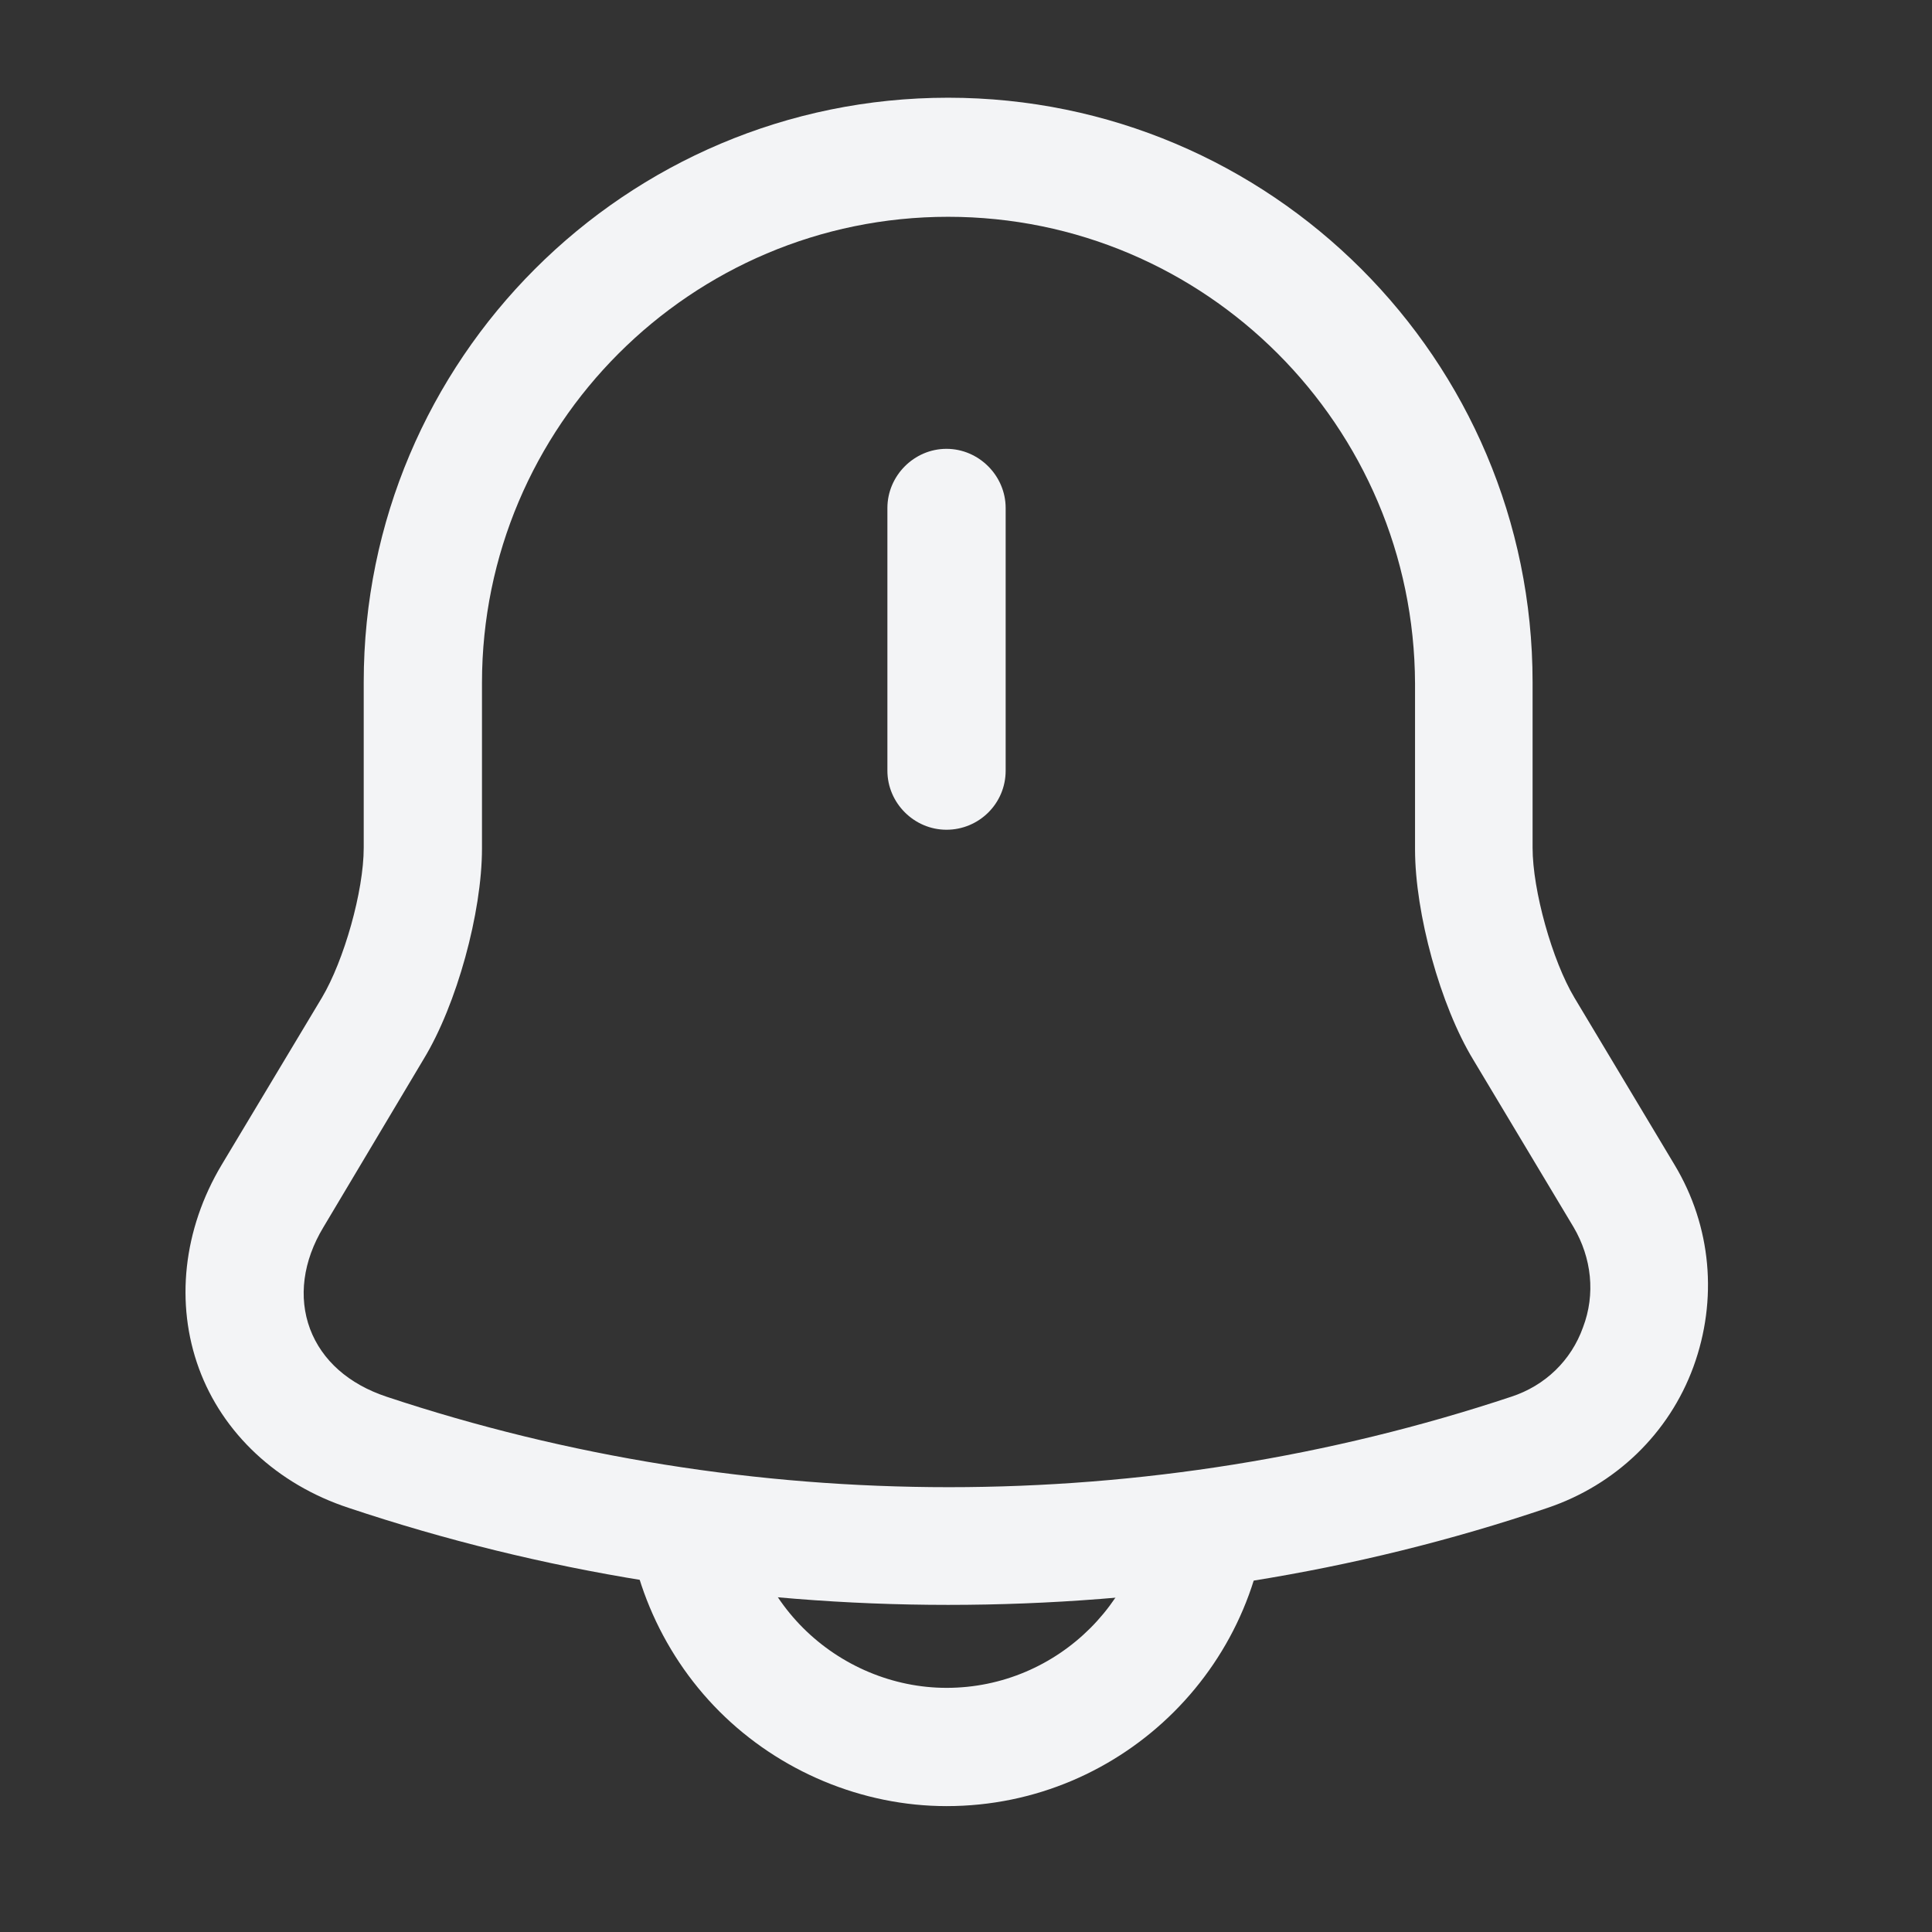 <svg width="19" height="19" viewBox="0 0 19 19" fill="none" xmlns="http://www.w3.org/2000/svg">
<rect x="0" y="0" width="19" height="19" fill="#333333" stroke="none"/>
<path d="M9.308 8.16C8.99 8.16 8.727 7.897 8.727 7.579V4.996C8.727 4.678 8.99 4.414 9.308 4.414C9.626 4.414 9.89 4.678 9.89 4.996V7.579C9.89 7.904 9.626 8.16 9.308 8.16Z" fill="#F3F4F6"/>
<path d="M9.324 15.783C7.323 15.783 5.33 15.465 3.429 14.829C2.723 14.597 2.188 14.092 1.956 13.457C1.723 12.82 1.8 12.091 2.18 11.455L3.166 9.811C3.383 9.446 3.577 8.764 3.577 8.337V6.708C3.577 3.536 6.152 0.961 9.324 0.961C12.496 0.961 15.072 3.536 15.072 6.708V8.337C15.072 8.756 15.265 9.446 15.483 9.811L16.468 11.455C16.832 12.06 16.894 12.782 16.654 13.441C16.413 14.1 15.886 14.604 15.219 14.829C13.319 15.473 11.325 15.783 9.324 15.783ZM9.324 2.132C6.796 2.132 4.74 4.188 4.74 6.716V8.345C4.74 8.973 4.492 9.881 4.166 10.416L3.181 12.068C2.979 12.402 2.933 12.758 3.049 13.069C3.166 13.379 3.429 13.612 3.802 13.736C7.369 14.922 11.294 14.922 14.862 13.736C15.196 13.627 15.452 13.379 15.568 13.053C15.692 12.727 15.653 12.371 15.475 12.068L14.49 10.424C14.164 9.889 13.916 8.981 13.916 8.353V6.724C13.908 4.188 11.853 2.132 9.324 2.132Z" fill="#F3F4F6"/>
<path d="M9.309 17.762C8.479 17.762 7.665 17.421 7.075 16.831C6.486 16.242 6.145 15.428 6.145 14.598H7.308C7.308 15.125 7.525 15.637 7.897 16.009C8.27 16.382 8.782 16.599 9.309 16.599C10.411 16.599 11.31 15.699 11.31 14.598H12.474C12.474 16.343 11.054 17.762 9.309 17.762Z" fill="#F3F4F6"/>
</svg>
